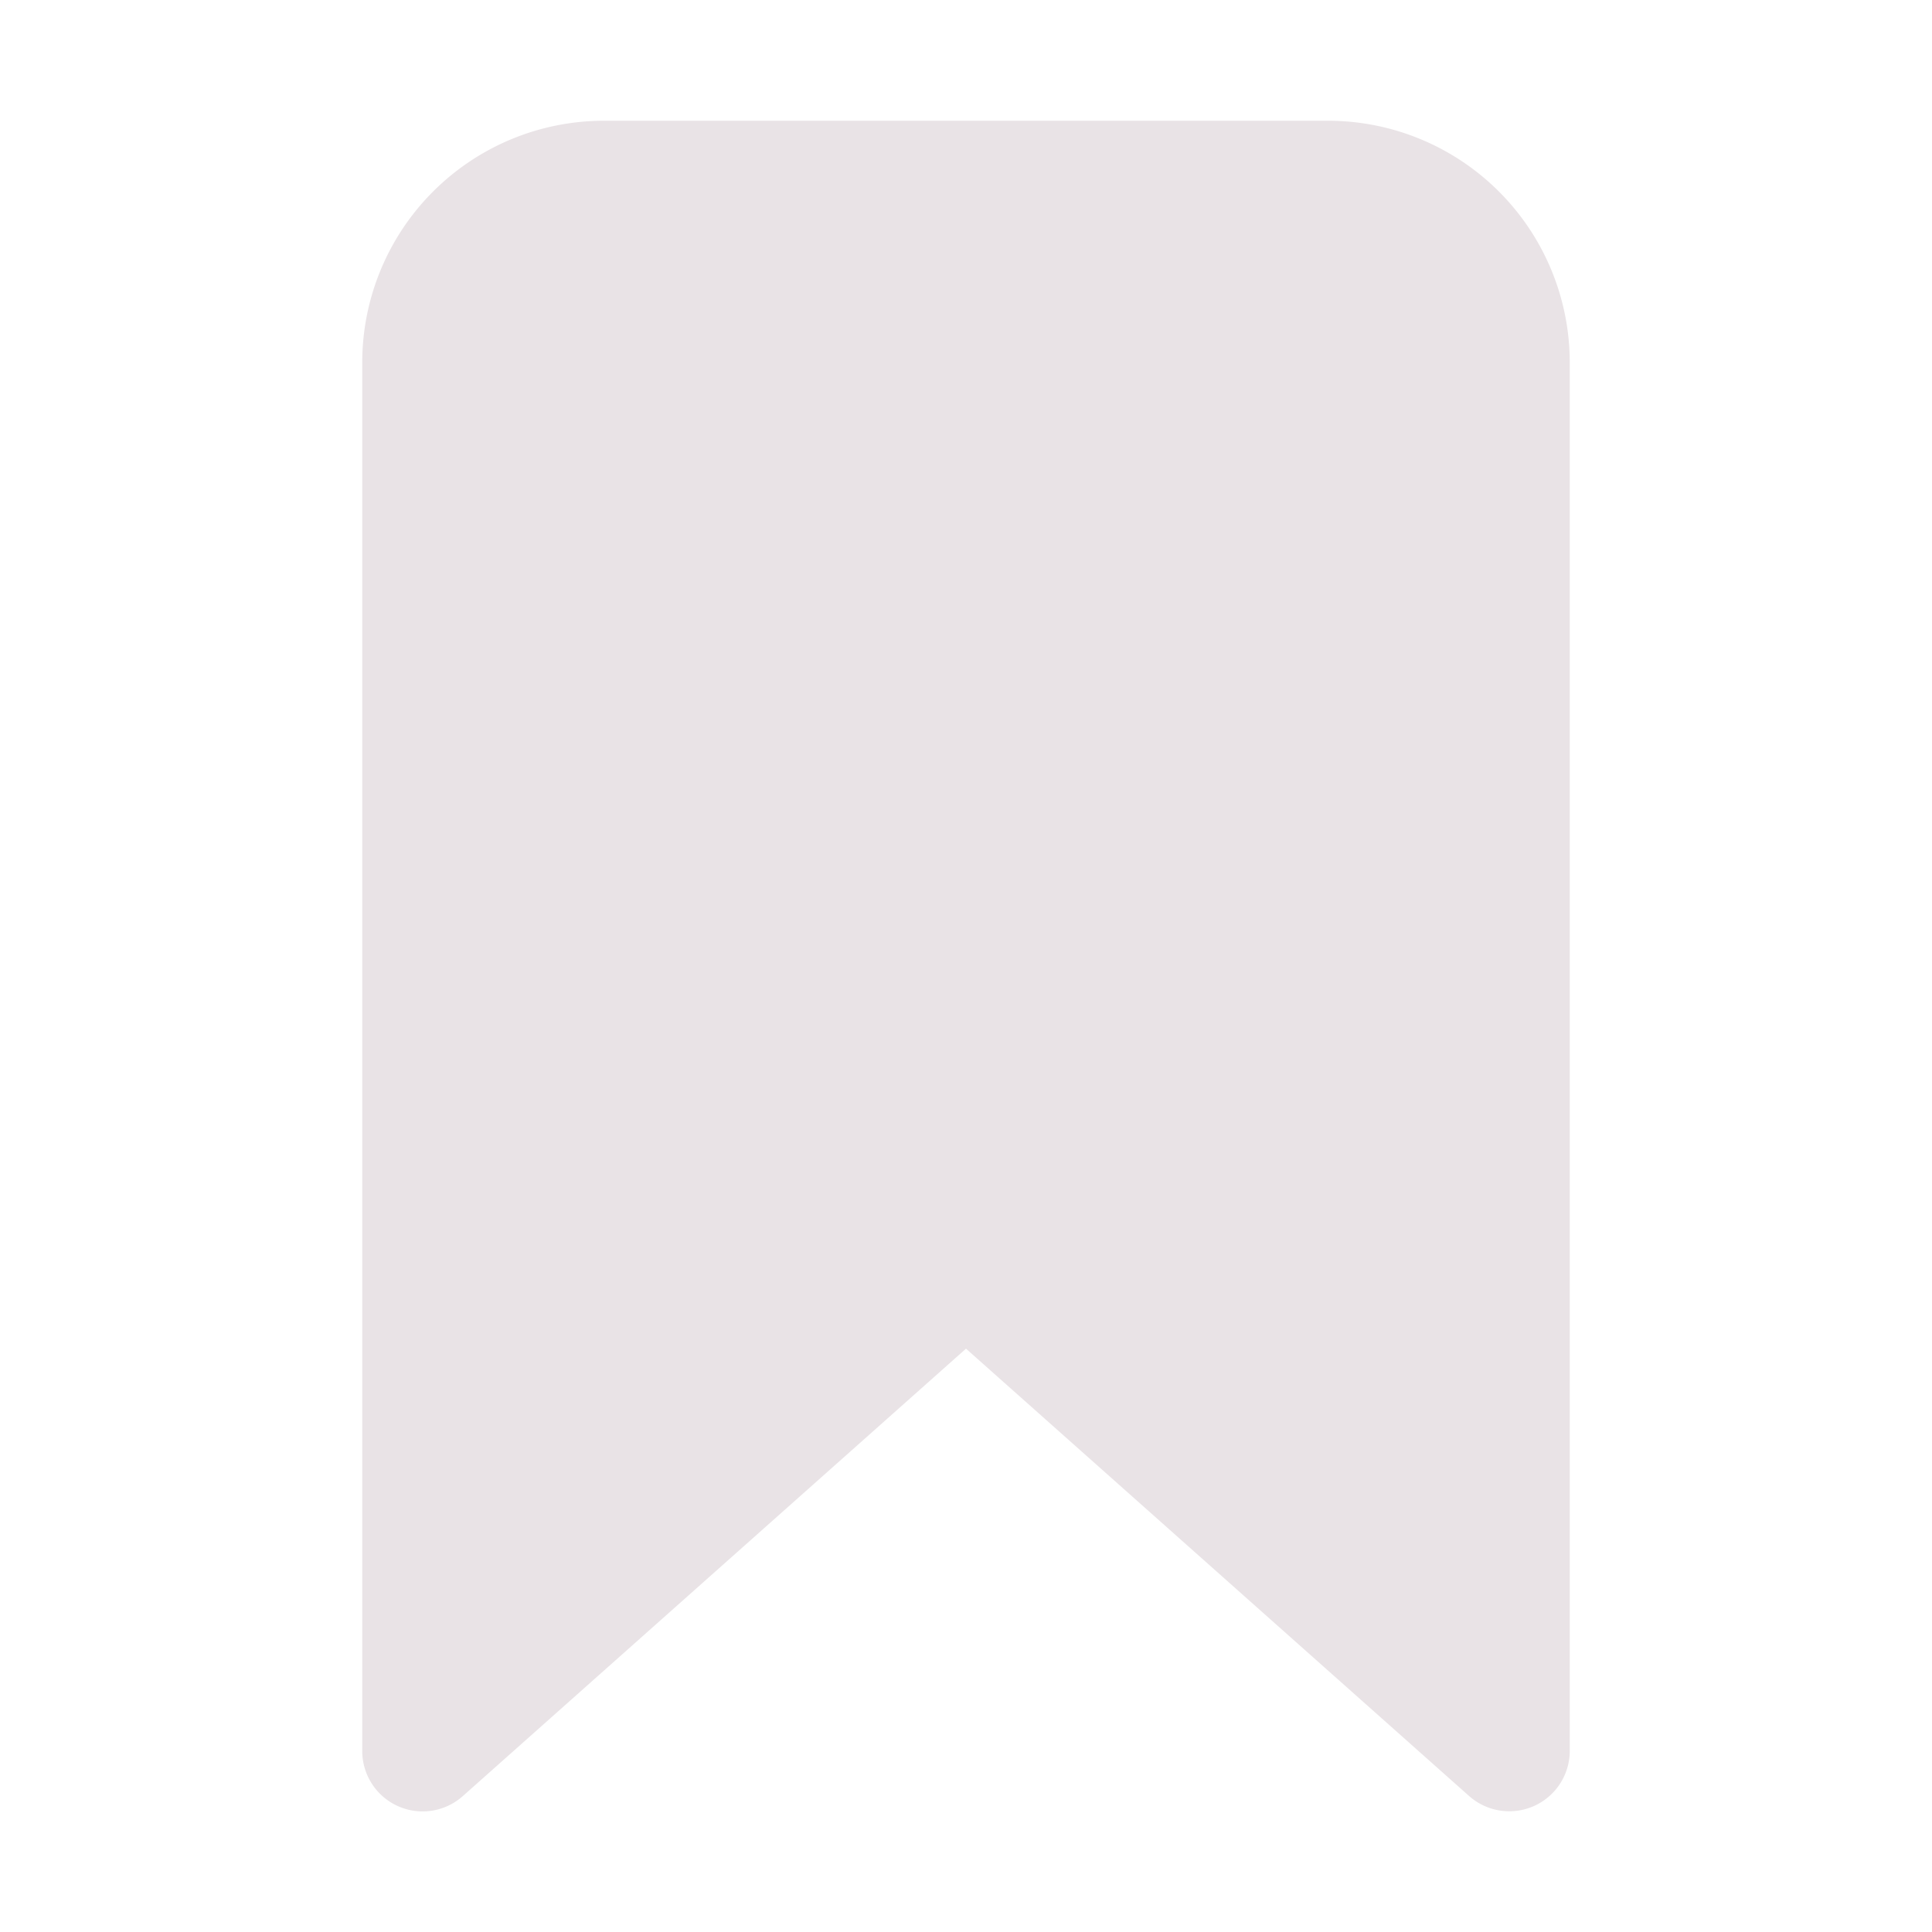 <svg xmlns="http://www.w3.org/2000/svg" class="ionicon" viewBox="0 0 512 512"><path d="M400 480a16 16 0 01-10.63-4L256 357.41 122.63 476A16 16 0 0196 464V96a64.07 64.07 0 0164-64h192a64.07 64.07 0 0164 64v368a16 16 0 01-16 16z" fill="#E9E3E6"/></svg>